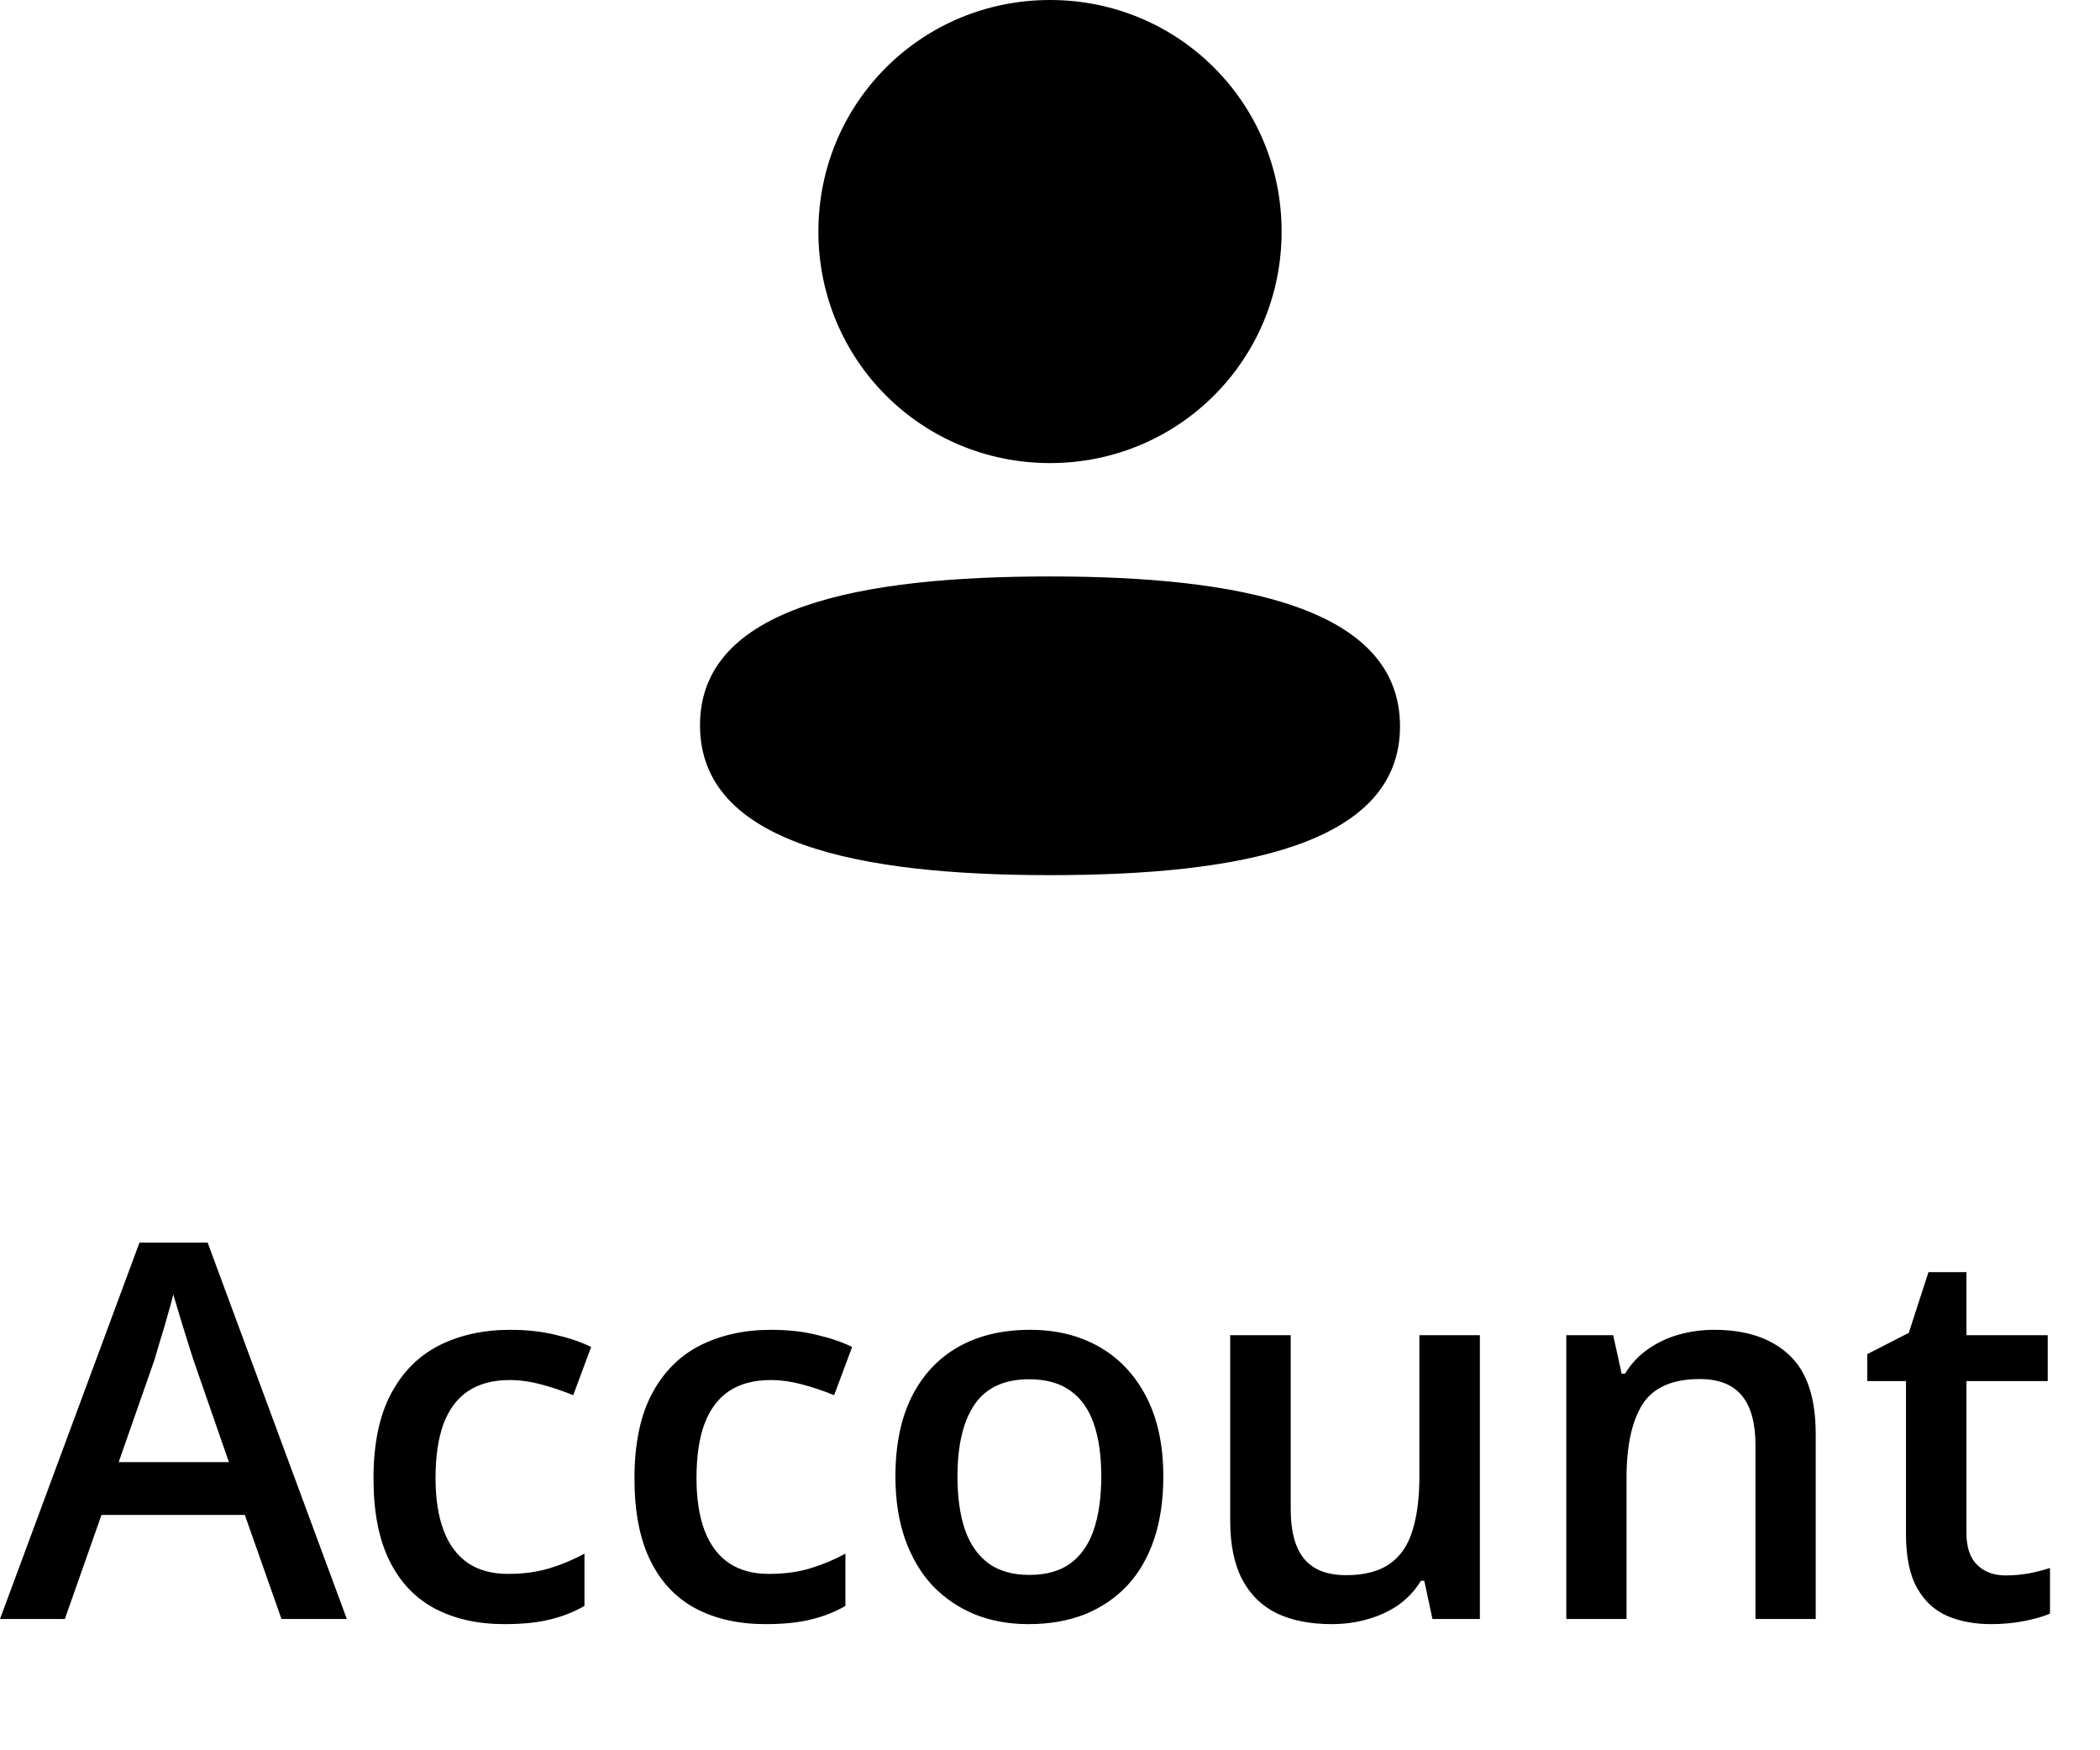<svg width="48" height="40" viewBox="0 0 48 40" fill="none" xmlns="http://www.w3.org/2000/svg">
<g clip-path="url(#clip0_17_1907)">
<path d="M24 13.174C28.339 13.174 32 13.879 32 16.599C32 19.32 28.315 20 24 20C19.662 20 16 19.295 16 16.575C16 13.854 19.685 13.174 24 13.174ZM24 0C26.939 0 29.294 2.354 29.294 5.291C29.294 8.228 26.939 10.583 24 10.583C21.062 10.583 18.706 8.228 18.706 5.291C18.706 2.354 21.062 0 24 0Z" fill="black"/>
</g>
<path d="M6.434 37L5.596 34.621H2.32L1.482 37H0L3.188 28.398H4.746L7.928 37H6.434ZM5.232 33.414L4.418 31.07C4.387 30.969 4.342 30.826 4.283 30.643C4.225 30.455 4.166 30.266 4.107 30.074C4.049 29.879 4 29.715 3.961 29.582C3.922 29.742 3.873 29.922 3.814 30.121C3.76 30.316 3.705 30.5 3.65 30.672C3.6 30.844 3.561 30.977 3.533 31.07L2.713 33.414H5.232ZM11.531 37.117C10.918 37.117 10.387 36.998 9.938 36.76C9.488 36.522 9.143 36.156 8.9 35.664C8.658 35.172 8.537 34.547 8.537 33.789C8.537 33 8.67 32.355 8.936 31.855C9.201 31.355 9.568 30.986 10.037 30.748C10.51 30.51 11.051 30.391 11.66 30.391C12.047 30.391 12.396 30.43 12.709 30.508C13.025 30.582 13.293 30.674 13.512 30.783L13.102 31.885C12.863 31.787 12.619 31.705 12.369 31.639C12.119 31.572 11.879 31.539 11.648 31.539C11.27 31.539 10.953 31.623 10.699 31.791C10.449 31.959 10.262 32.209 10.137 32.541C10.016 32.873 9.955 33.285 9.955 33.777C9.955 34.254 10.018 34.656 10.143 34.984C10.268 35.309 10.453 35.555 10.699 35.723C10.945 35.887 11.248 35.969 11.607 35.969C11.963 35.969 12.281 35.926 12.562 35.84C12.844 35.754 13.109 35.643 13.359 35.506V36.701C13.113 36.842 12.85 36.945 12.568 37.012C12.287 37.082 11.941 37.117 11.531 37.117ZM17.496 37.117C16.883 37.117 16.352 36.998 15.902 36.76C15.453 36.522 15.107 36.156 14.865 35.664C14.623 35.172 14.502 34.547 14.502 33.789C14.502 33 14.635 32.355 14.9 31.855C15.166 31.355 15.533 30.986 16.002 30.748C16.475 30.51 17.016 30.391 17.625 30.391C18.012 30.391 18.361 30.43 18.674 30.508C18.99 30.582 19.258 30.674 19.477 30.783L19.066 31.885C18.828 31.787 18.584 31.705 18.334 31.639C18.084 31.572 17.844 31.539 17.613 31.539C17.234 31.539 16.918 31.623 16.664 31.791C16.414 31.959 16.227 32.209 16.102 32.541C15.98 32.873 15.92 33.285 15.92 33.777C15.92 34.254 15.982 34.656 16.107 34.984C16.232 35.309 16.418 35.555 16.664 35.723C16.91 35.887 17.213 35.969 17.572 35.969C17.928 35.969 18.246 35.926 18.527 35.84C18.809 35.754 19.074 35.643 19.324 35.506V36.701C19.078 36.842 18.814 36.945 18.533 37.012C18.252 37.082 17.906 37.117 17.496 37.117ZM26.59 33.742C26.59 34.281 26.52 34.76 26.379 35.178C26.238 35.596 26.033 35.949 25.764 36.238C25.494 36.523 25.17 36.742 24.791 36.895C24.412 37.043 23.984 37.117 23.508 37.117C23.062 37.117 22.654 37.043 22.283 36.895C21.912 36.742 21.59 36.523 21.316 36.238C21.047 35.949 20.838 35.596 20.689 35.178C20.541 34.76 20.467 34.281 20.467 33.742C20.467 33.027 20.59 32.422 20.836 31.926C21.086 31.426 21.441 31.045 21.902 30.783C22.363 30.521 22.912 30.391 23.549 30.391C24.146 30.391 24.674 30.521 25.131 30.783C25.588 31.045 25.945 31.426 26.203 31.926C26.461 32.426 26.59 33.031 26.59 33.742ZM21.885 33.742C21.885 34.215 21.941 34.619 22.055 34.955C22.172 35.291 22.352 35.549 22.594 35.728C22.836 35.904 23.148 35.992 23.531 35.992C23.914 35.992 24.227 35.904 24.469 35.728C24.711 35.549 24.889 35.291 25.002 34.955C25.115 34.619 25.172 34.215 25.172 33.742C25.172 33.27 25.115 32.869 25.002 32.541C24.889 32.209 24.711 31.957 24.469 31.785C24.227 31.609 23.912 31.521 23.525 31.521C22.955 31.521 22.539 31.713 22.277 32.096C22.016 32.478 21.885 33.027 21.885 33.742ZM33.826 30.514V37H32.742L32.555 36.127H32.478C32.342 36.35 32.168 36.535 31.957 36.684C31.746 36.828 31.512 36.935 31.254 37.006C30.996 37.08 30.725 37.117 30.439 37.117C29.951 37.117 29.533 37.035 29.186 36.871C28.842 36.703 28.578 36.445 28.395 36.098C28.211 35.75 28.119 35.301 28.119 34.75V30.514H29.502V34.492C29.502 34.996 29.604 35.373 29.807 35.623C30.014 35.873 30.334 35.998 30.768 35.998C31.186 35.998 31.518 35.912 31.764 35.74C32.01 35.568 32.184 35.315 32.285 34.978C32.391 34.643 32.443 34.23 32.443 33.742V30.514H33.826ZM39.182 30.391C39.912 30.391 40.48 30.58 40.887 30.959C41.297 31.334 41.502 31.938 41.502 32.77V37H40.125V33.027C40.125 32.523 40.022 32.147 39.815 31.896C39.607 31.643 39.287 31.516 38.853 31.516C38.225 31.516 37.787 31.709 37.541 32.096C37.299 32.482 37.178 33.043 37.178 33.777V37H35.801V30.514H36.873L37.066 31.393H37.143C37.283 31.166 37.457 30.98 37.664 30.836C37.875 30.688 38.109 30.576 38.367 30.502C38.629 30.428 38.9 30.391 39.182 30.391ZM45.844 36.004C46.023 36.004 46.201 35.988 46.377 35.957C46.553 35.922 46.713 35.881 46.857 35.834V36.877C46.705 36.943 46.508 37 46.266 37.047C46.023 37.094 45.772 37.117 45.51 37.117C45.143 37.117 44.812 37.057 44.52 36.935C44.227 36.81 43.994 36.598 43.822 36.297C43.65 35.996 43.565 35.58 43.565 35.049V31.562H42.68V30.947L43.629 30.461L44.08 29.072H44.947V30.514H46.805V31.562H44.947V35.031C44.947 35.359 45.029 35.603 45.193 35.764C45.357 35.924 45.574 36.004 45.844 36.004Z" fill="black"/>
<defs>
<clipPath id="clip0_17_1907">
<rect width="20" height="20" fill="white" transform="translate(14)"/>
</clipPath>
</defs>
</svg>
